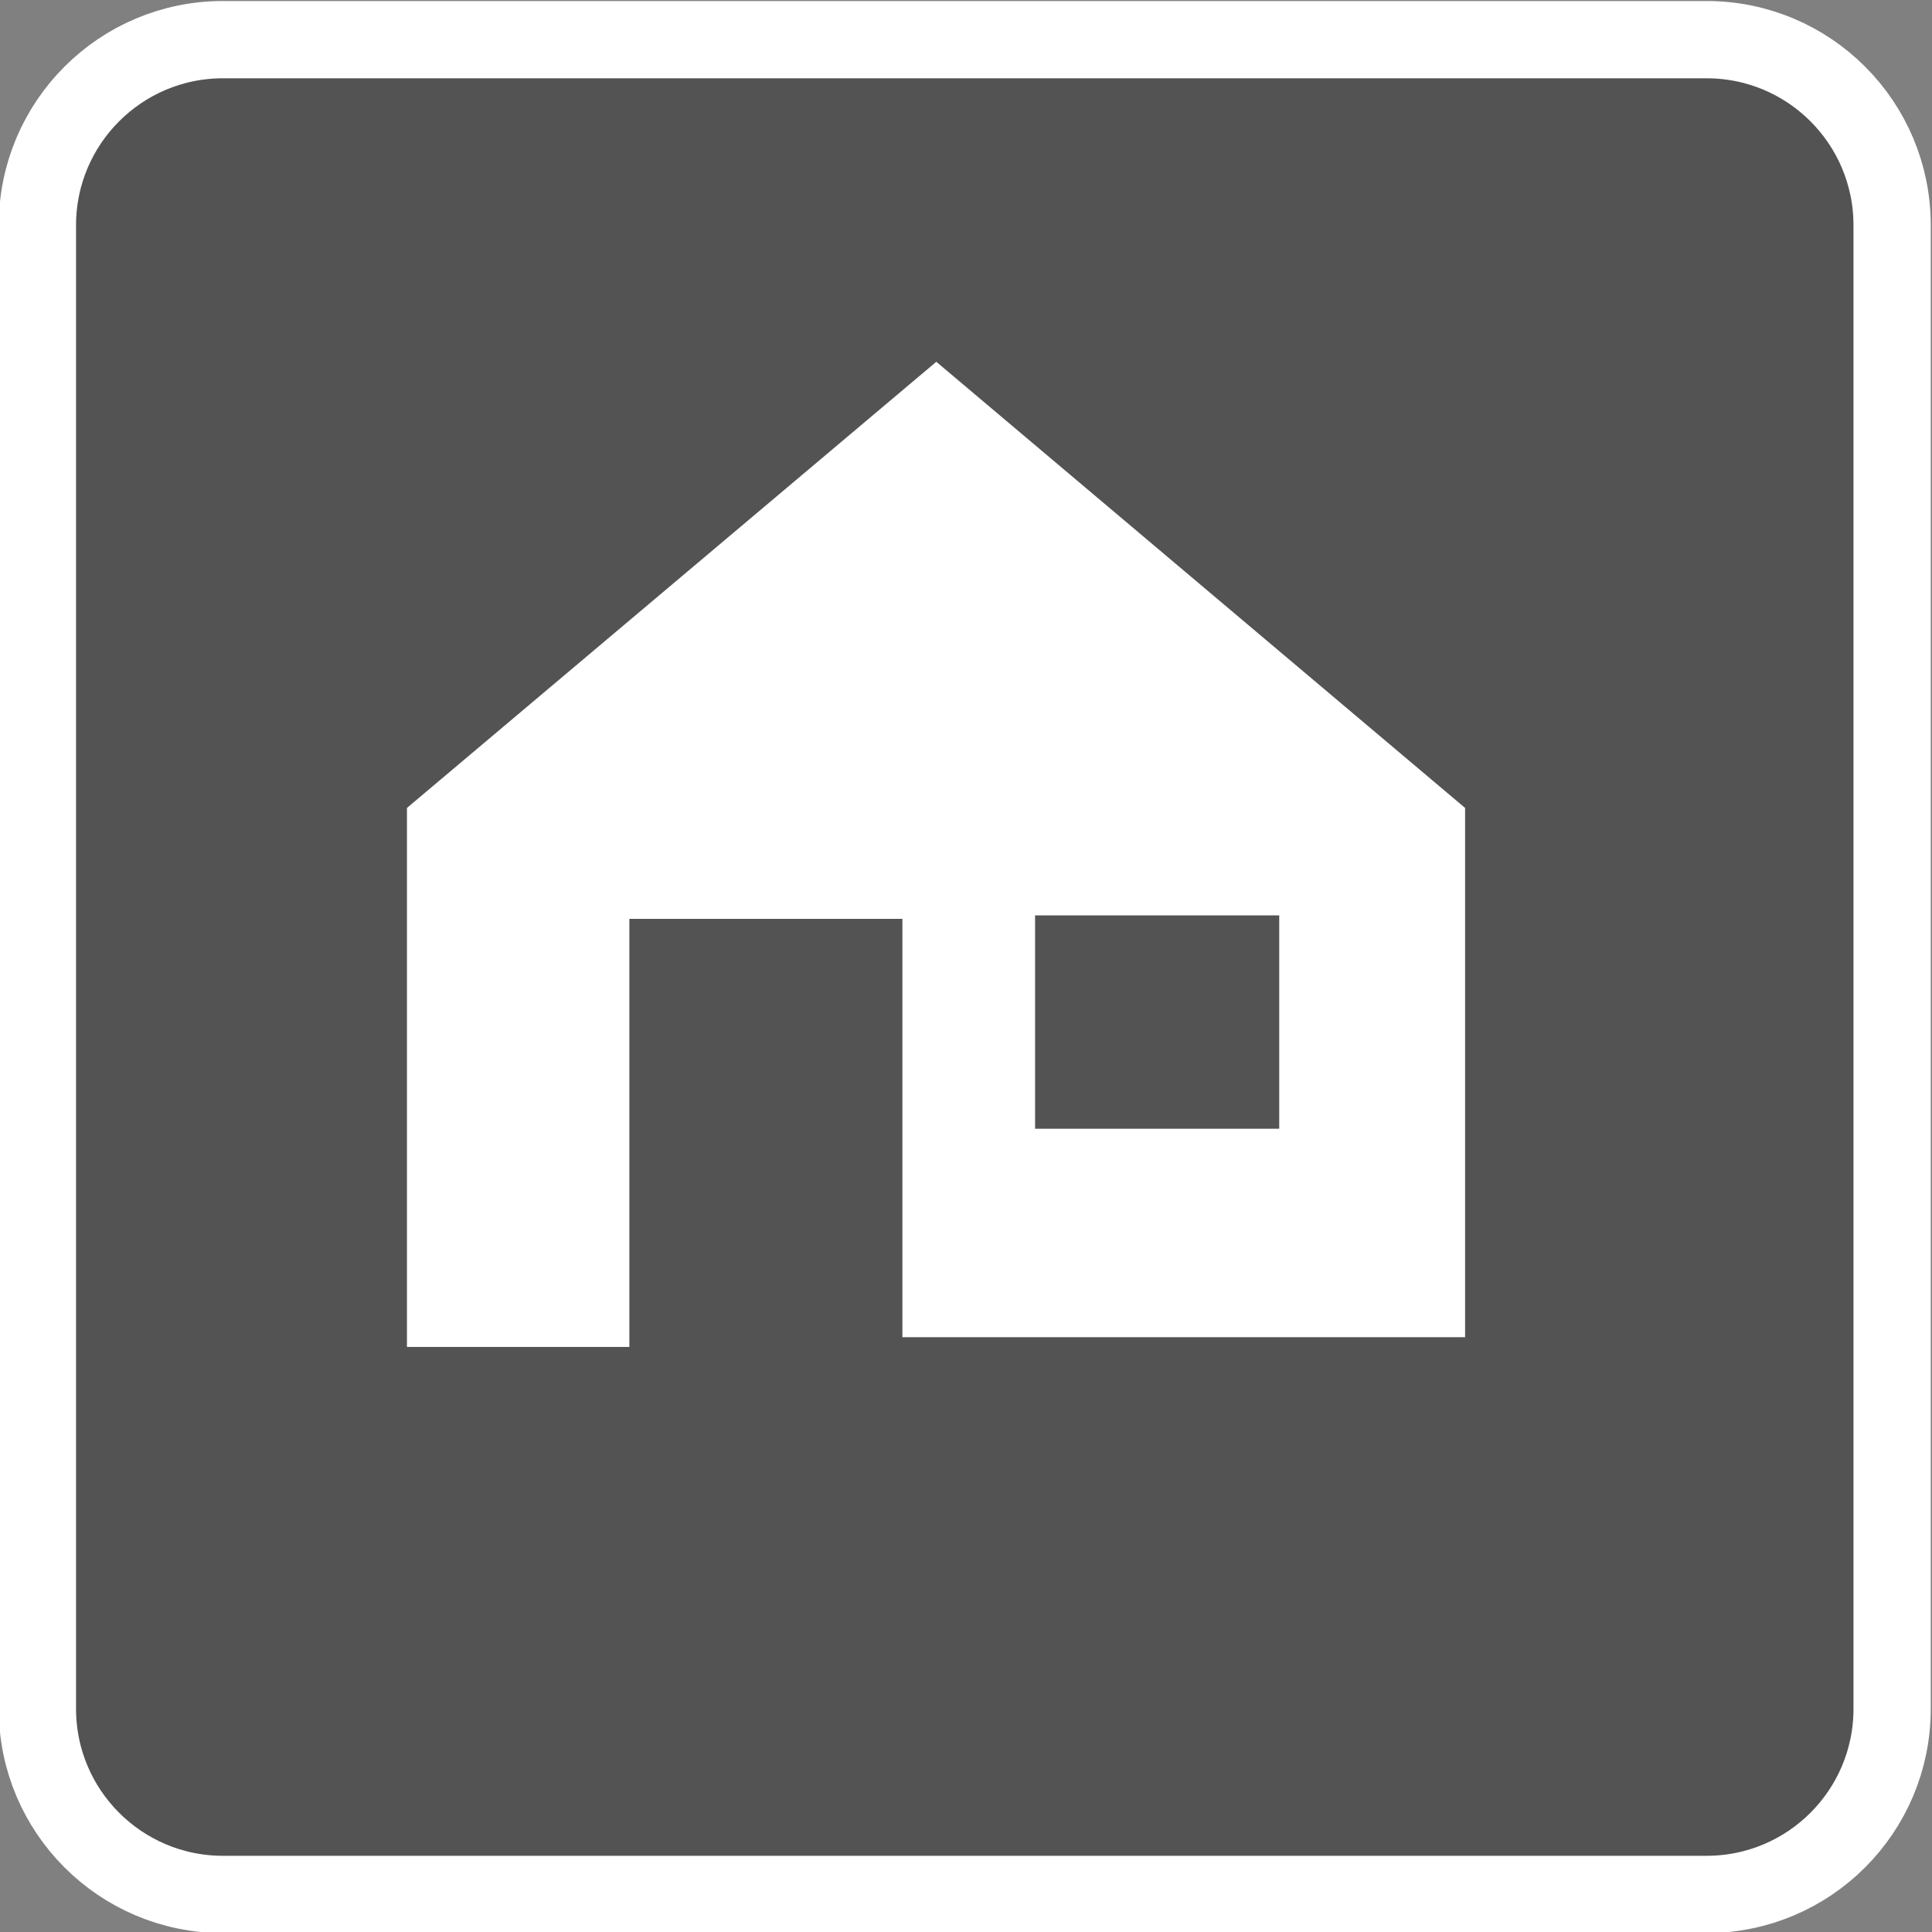 <?xml version="1.0" encoding="UTF-8" standalone="no"?>
<!-- Created with Inkscape (http://www.inkscape.org/) -->
<svg xmlns:rdf="http://www.w3.org/1999/02/22-rdf-syntax-ns#" xmlns="http://www.w3.org/2000/svg" height="25" width="25" version="1.1" xmlns:cc="http://creativecommons.org/ns#" xmlns:dc="http://purl.org/dc/elements/1.1/">
	<rect width="100%" height="100%" fill="#808080" stroke="none"/>
	<g transform="translate(-0.015,-1027.348)">
		<g transform="translate(-196.641,909.66)">
			<path d="m221.14,139.8c0,1.326-1.073,2.402-2.402,2.402h-19.197c-1.326,0-2.401-1.076-2.401-2.402v-19.197c0-1.326,1.075-2.402,2.401-2.402h19.197c1.329,0,2.402,1.076,2.402,2.402v19.197z" stroke="#FFF" stroke-width="1" fill="#535353"/>
			<g transform="matrix(1.1,0,0,1.1,-22.754,-15.579)">
				<polygon transform="matrix(1.303,0,0,1.302,190.38,112.486)" stroke="#535353" points="17.567,17.706,16.337,15.596,14.237,17.696,12.997,15.596,10.696,17.756,10.696,20.156,20.679,20.156,20.659,16.916,19.638,15.636" stroke-width="1.396" fill="none"/>
				<path d="m9.63,18.132,2.008,0,0-3.868,2.465,0,0,3.78,5.08,0,0-4.782-4.774-4.031-4.779,4.031z" transform="matrix(1.303,0,0,1.302,191.703,113.389)" fill="#FFF"/>
				<rect style="enable-background:accumulate;color:#000000;" fill-rule="nonzero" height="2.51" width="2.872" y="131.92" x="211.64" fill="#535353"/>
			</g>
		</g>
	</g>
</svg>
